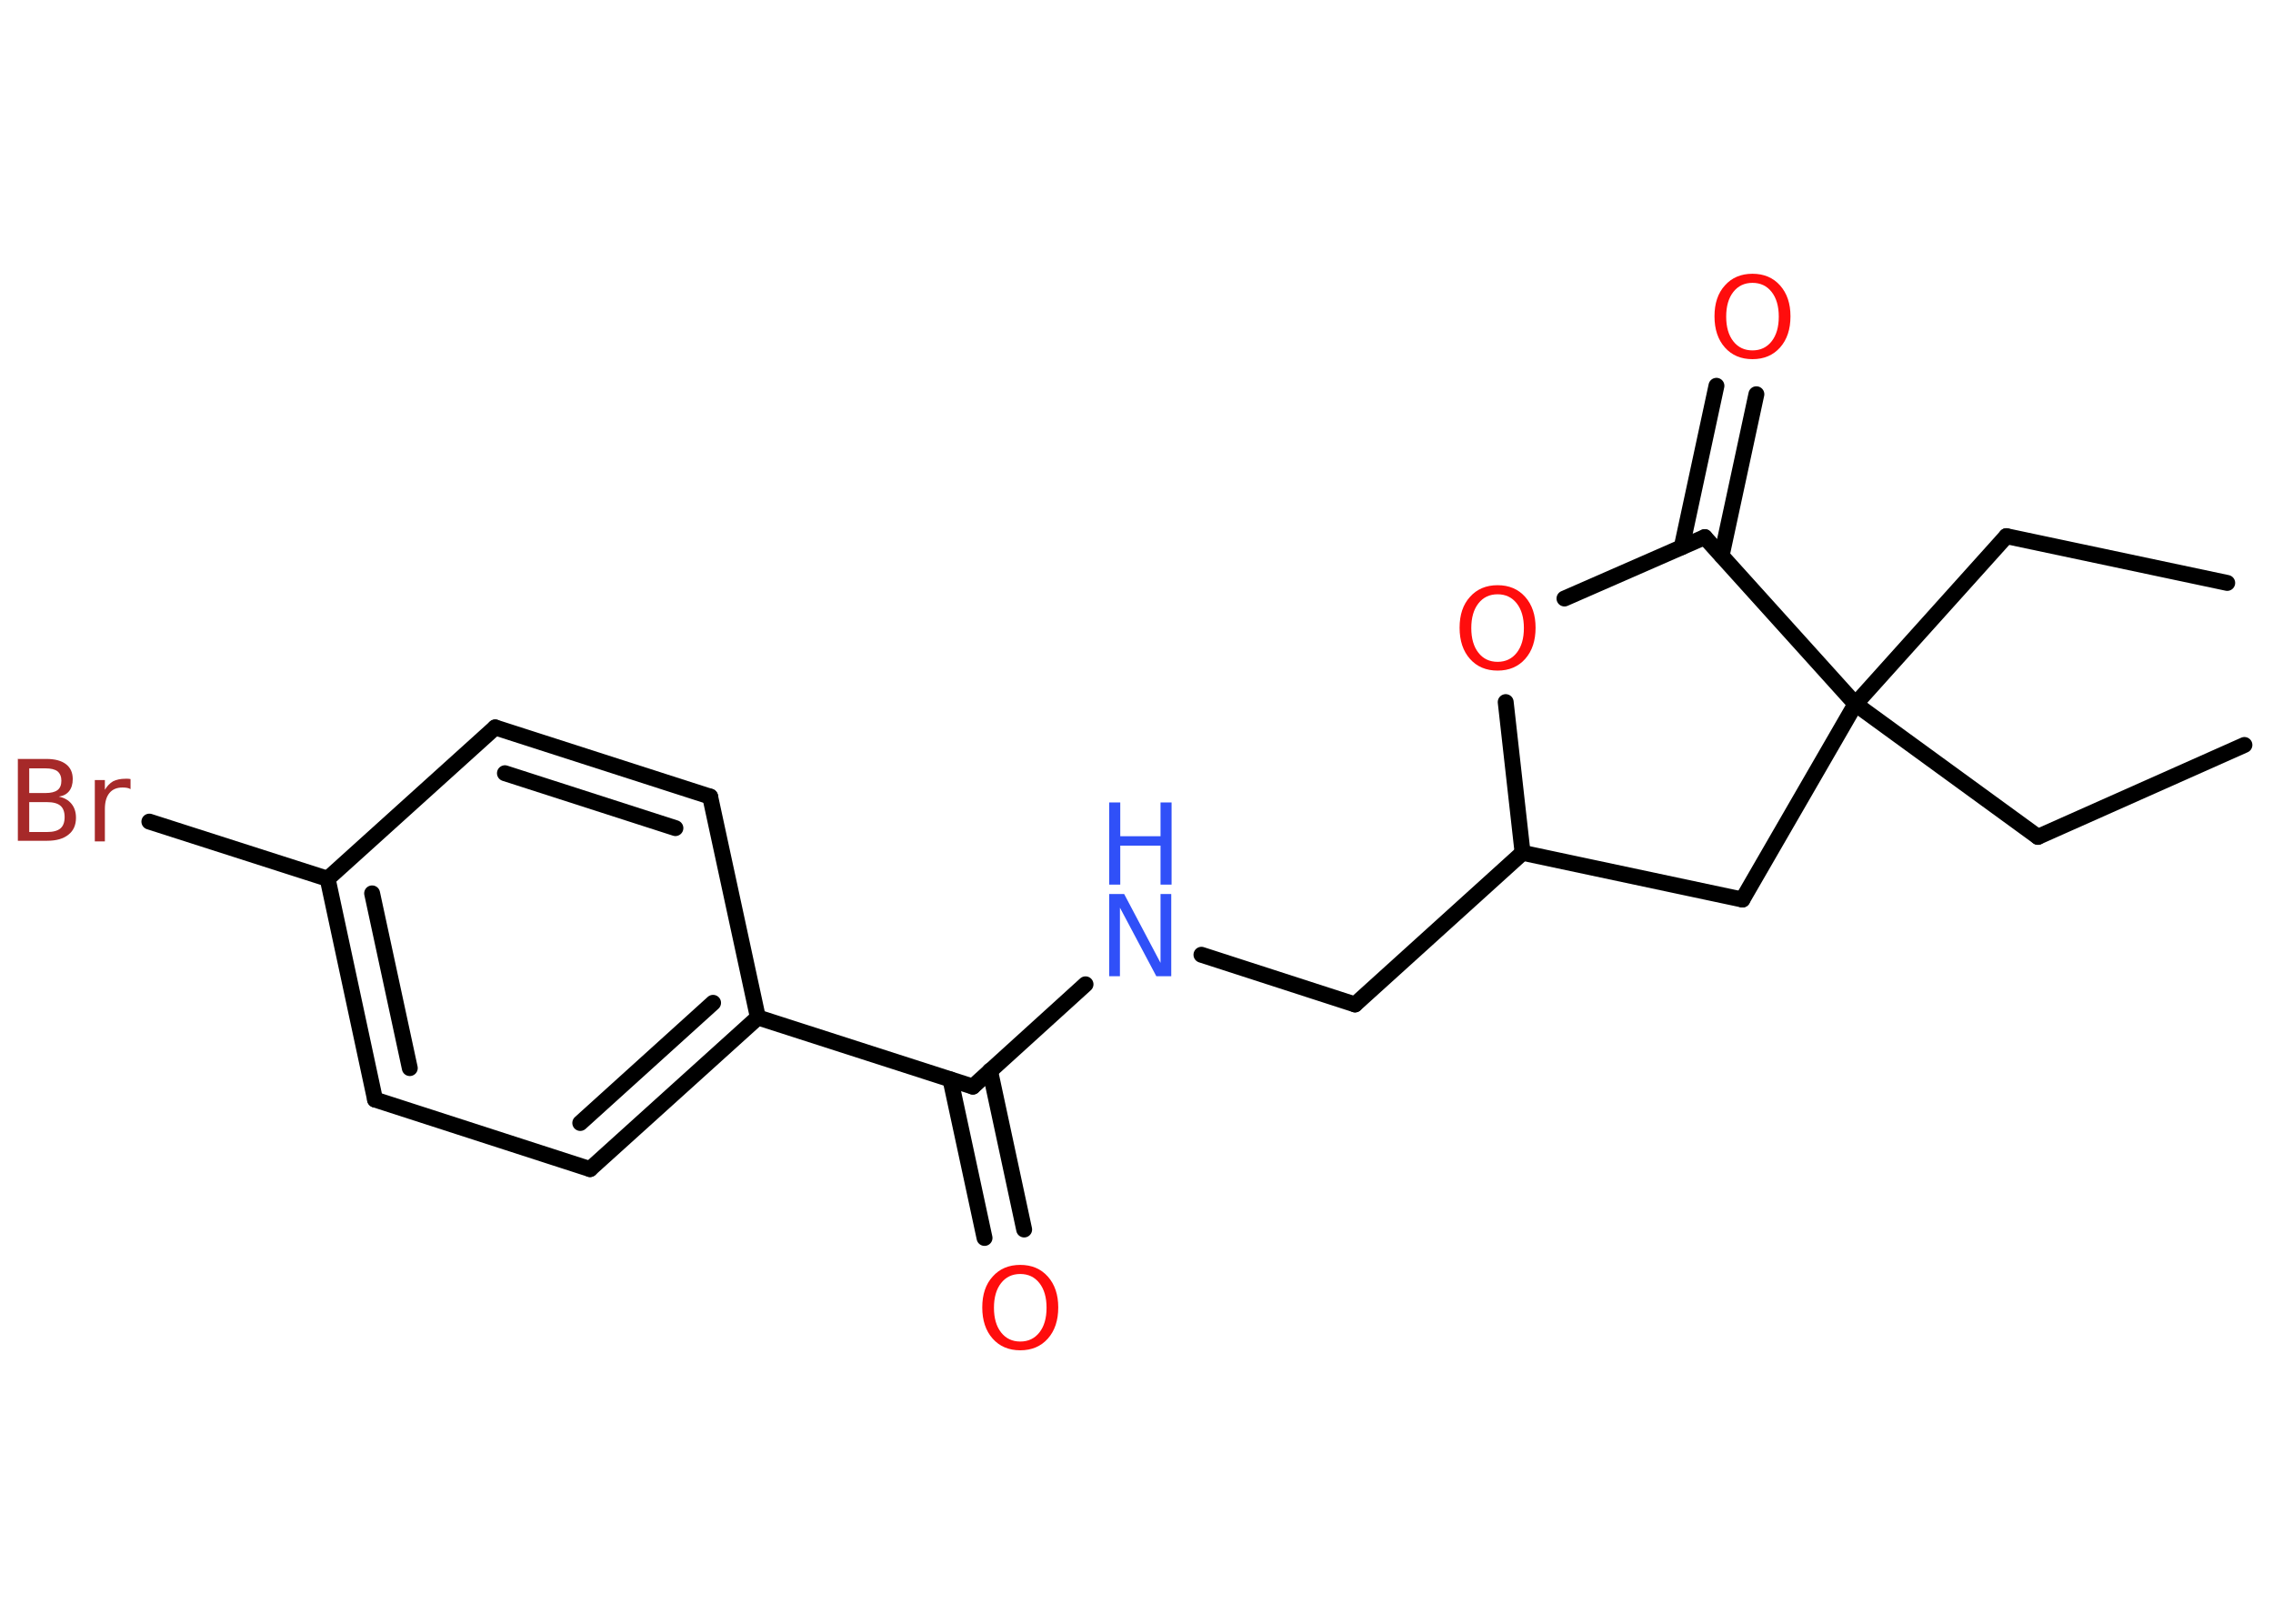 <?xml version='1.0' encoding='UTF-8'?>
<!DOCTYPE svg PUBLIC "-//W3C//DTD SVG 1.1//EN" "http://www.w3.org/Graphics/SVG/1.1/DTD/svg11.dtd">
<svg version='1.2' xmlns='http://www.w3.org/2000/svg' xmlns:xlink='http://www.w3.org/1999/xlink' width='70.0mm' height='50.0mm' viewBox='0 0 70.0 50.0'>
  <desc>Generated by the Chemistry Development Kit (http://github.com/cdk)</desc>
  <g stroke-linecap='round' stroke-linejoin='round' stroke='#000000' stroke-width='.49' fill='#FF0D0D'>
    <rect x='.0' y='.0' width='70.0' height='50.0' fill='#FFFFFF' stroke='none'/>
    <g id='mol1' class='mol'>
      <line id='mol1bnd1' class='bond' x1='69.12' y1='22.94' x2='62.76' y2='25.77'/>
      <line id='mol1bnd2' class='bond' x1='62.76' y1='25.77' x2='57.14' y2='21.68'/>
      <line id='mol1bnd3' class='bond' x1='57.14' y1='21.68' x2='61.79' y2='16.51'/>
      <line id='mol1bnd4' class='bond' x1='61.79' y1='16.51' x2='68.59' y2='17.95'/>
      <line id='mol1bnd5' class='bond' x1='57.14' y1='21.68' x2='53.66' y2='27.7'/>
      <line id='mol1bnd6' class='bond' x1='53.66' y1='27.7' x2='46.89' y2='26.26'/>
      <line id='mol1bnd7' class='bond' x1='46.89' y1='26.26' x2='41.73' y2='30.93'/>
      <line id='mol1bnd8' class='bond' x1='41.73' y1='30.93' x2='37.0' y2='29.4'/>
      <line id='mol1bnd9' class='bond' x1='33.43' y1='30.31' x2='29.96' y2='33.46'/>
      <g id='mol1bnd10' class='bond'>
        <line x1='30.49' y1='32.97' x2='31.54' y2='37.86'/>
        <line x1='29.27' y1='33.24' x2='30.32' y2='38.12'/>
      </g>
      <line id='mol1bnd11' class='bond' x1='29.96' y1='33.46' x2='23.34' y2='31.33'/>
      <g id='mol1bnd12' class='bond'>
        <line x1='18.17' y1='36.0' x2='23.34' y2='31.33'/>
        <line x1='17.87' y1='34.58' x2='21.96' y2='30.88'/>
      </g>
      <line id='mol1bnd13' class='bond' x1='18.17' y1='36.0' x2='11.55' y2='33.86'/>
      <g id='mol1bnd14' class='bond'>
        <line x1='10.09' y1='27.06' x2='11.55' y2='33.86'/>
        <line x1='11.46' y1='27.51' x2='12.62' y2='32.89'/>
      </g>
      <line id='mol1bnd15' class='bond' x1='10.09' y1='27.06' x2='4.6' y2='25.3'/>
      <line id='mol1bnd16' class='bond' x1='10.09' y1='27.06' x2='15.25' y2='22.4'/>
      <g id='mol1bnd17' class='bond'>
        <line x1='21.87' y1='24.53' x2='15.25' y2='22.4'/>
        <line x1='20.8' y1='25.5' x2='15.55' y2='23.81'/>
      </g>
      <line id='mol1bnd18' class='bond' x1='23.34' y1='31.33' x2='21.87' y2='24.53'/>
      <line id='mol1bnd19' class='bond' x1='46.89' y1='26.26' x2='46.37' y2='21.62'/>
      <line id='mol1bnd20' class='bond' x1='48.18' y1='18.43' x2='52.5' y2='16.54'/>
      <line id='mol1bnd21' class='bond' x1='57.14' y1='21.68' x2='52.5' y2='16.54'/>
      <g id='mol1bnd22' class='bond'>
        <line x1='51.79' y1='16.85' x2='52.86' y2='11.88'/>
        <line x1='53.02' y1='17.11' x2='54.09' y2='12.14'/>
      </g>
      <g id='mol1atm9' class='atom'>
        <path d='M34.16 27.53h.46l1.12 2.12v-2.12h.33v2.53h-.46l-1.12 -2.11v2.11h-.33v-2.53z' stroke='none' fill='#3050F8'/>
        <path d='M34.16 24.71h.34v1.04h1.24v-1.04h.34v2.53h-.34v-1.2h-1.24v1.2h-.34v-2.53z' stroke='none' fill='#3050F8'/>
      </g>
      <path id='mol1atm11' class='atom' d='M31.42 39.23q-.37 .0 -.59 .28q-.22 .28 -.22 .76q.0 .48 .22 .76q.22 .28 .59 .28q.37 .0 .59 -.28q.22 -.28 .22 -.76q.0 -.48 -.22 -.76q-.22 -.28 -.59 -.28zM31.42 38.95q.53 .0 .85 .36q.32 .36 .32 .95q.0 .6 -.32 .96q-.32 .36 -.85 .36q-.53 .0 -.85 -.36q-.32 -.36 -.32 -.96q.0 -.6 .32 -.95q.32 -.36 .85 -.36z' stroke='none'/>
      <path id='mol1atm16' class='atom' d='M.9 24.69v.93h.55q.28 .0 .41 -.11q.13 -.11 .13 -.35q.0 -.24 -.13 -.35q-.13 -.11 -.41 -.11h-.55zM.9 23.66v.76h.5q.25 .0 .37 -.09q.12 -.09 .12 -.29q.0 -.19 -.12 -.29q-.12 -.09 -.37 -.09h-.5zM.56 23.37h.87q.39 .0 .6 .16q.21 .16 .21 .46q.0 .23 -.11 .37q-.11 .14 -.32 .17q.25 .05 .39 .22q.14 .17 .14 .43q.0 .34 -.23 .52q-.23 .19 -.66 .19h-.9v-2.53zM4.02 24.3q-.05 -.03 -.11 -.04q-.06 -.01 -.14 -.01q-.26 .0 -.4 .17q-.14 .17 -.14 .49v1.0h-.31v-1.89h.31v.3q.1 -.17 .25 -.26q.16 -.08 .38 -.08q.03 .0 .07 .0q.04 .0 .09 .01v.32z' stroke='none' fill='#A62929'/>
      <path id='mol1atm19' class='atom' d='M46.12 18.3q-.37 .0 -.59 .28q-.22 .28 -.22 .76q.0 .48 .22 .76q.22 .28 .59 .28q.37 .0 .59 -.28q.22 -.28 .22 -.76q.0 -.48 -.22 -.76q-.22 -.28 -.59 -.28zM46.12 18.02q.53 .0 .85 .36q.32 .36 .32 .95q.0 .6 -.32 .96q-.32 .36 -.85 .36q-.53 .0 -.85 -.36q-.32 -.36 -.32 -.96q.0 -.6 .32 -.95q.32 -.36 .85 -.36z' stroke='none'/>
      <path id='mol1atm21' class='atom' d='M53.97 8.71q-.37 .0 -.59 .28q-.22 .28 -.22 .76q.0 .48 .22 .76q.22 .28 .59 .28q.37 .0 .59 -.28q.22 -.28 .22 -.76q.0 -.48 -.22 -.76q-.22 -.28 -.59 -.28zM53.97 8.43q.53 .0 .85 .36q.32 .36 .32 .95q.0 .6 -.32 .96q-.32 .36 -.85 .36q-.53 .0 -.85 -.36q-.32 -.36 -.32 -.96q.0 -.6 .32 -.95q.32 -.36 .85 -.36z' stroke='none'/>
    </g>
  </g>
</svg>
